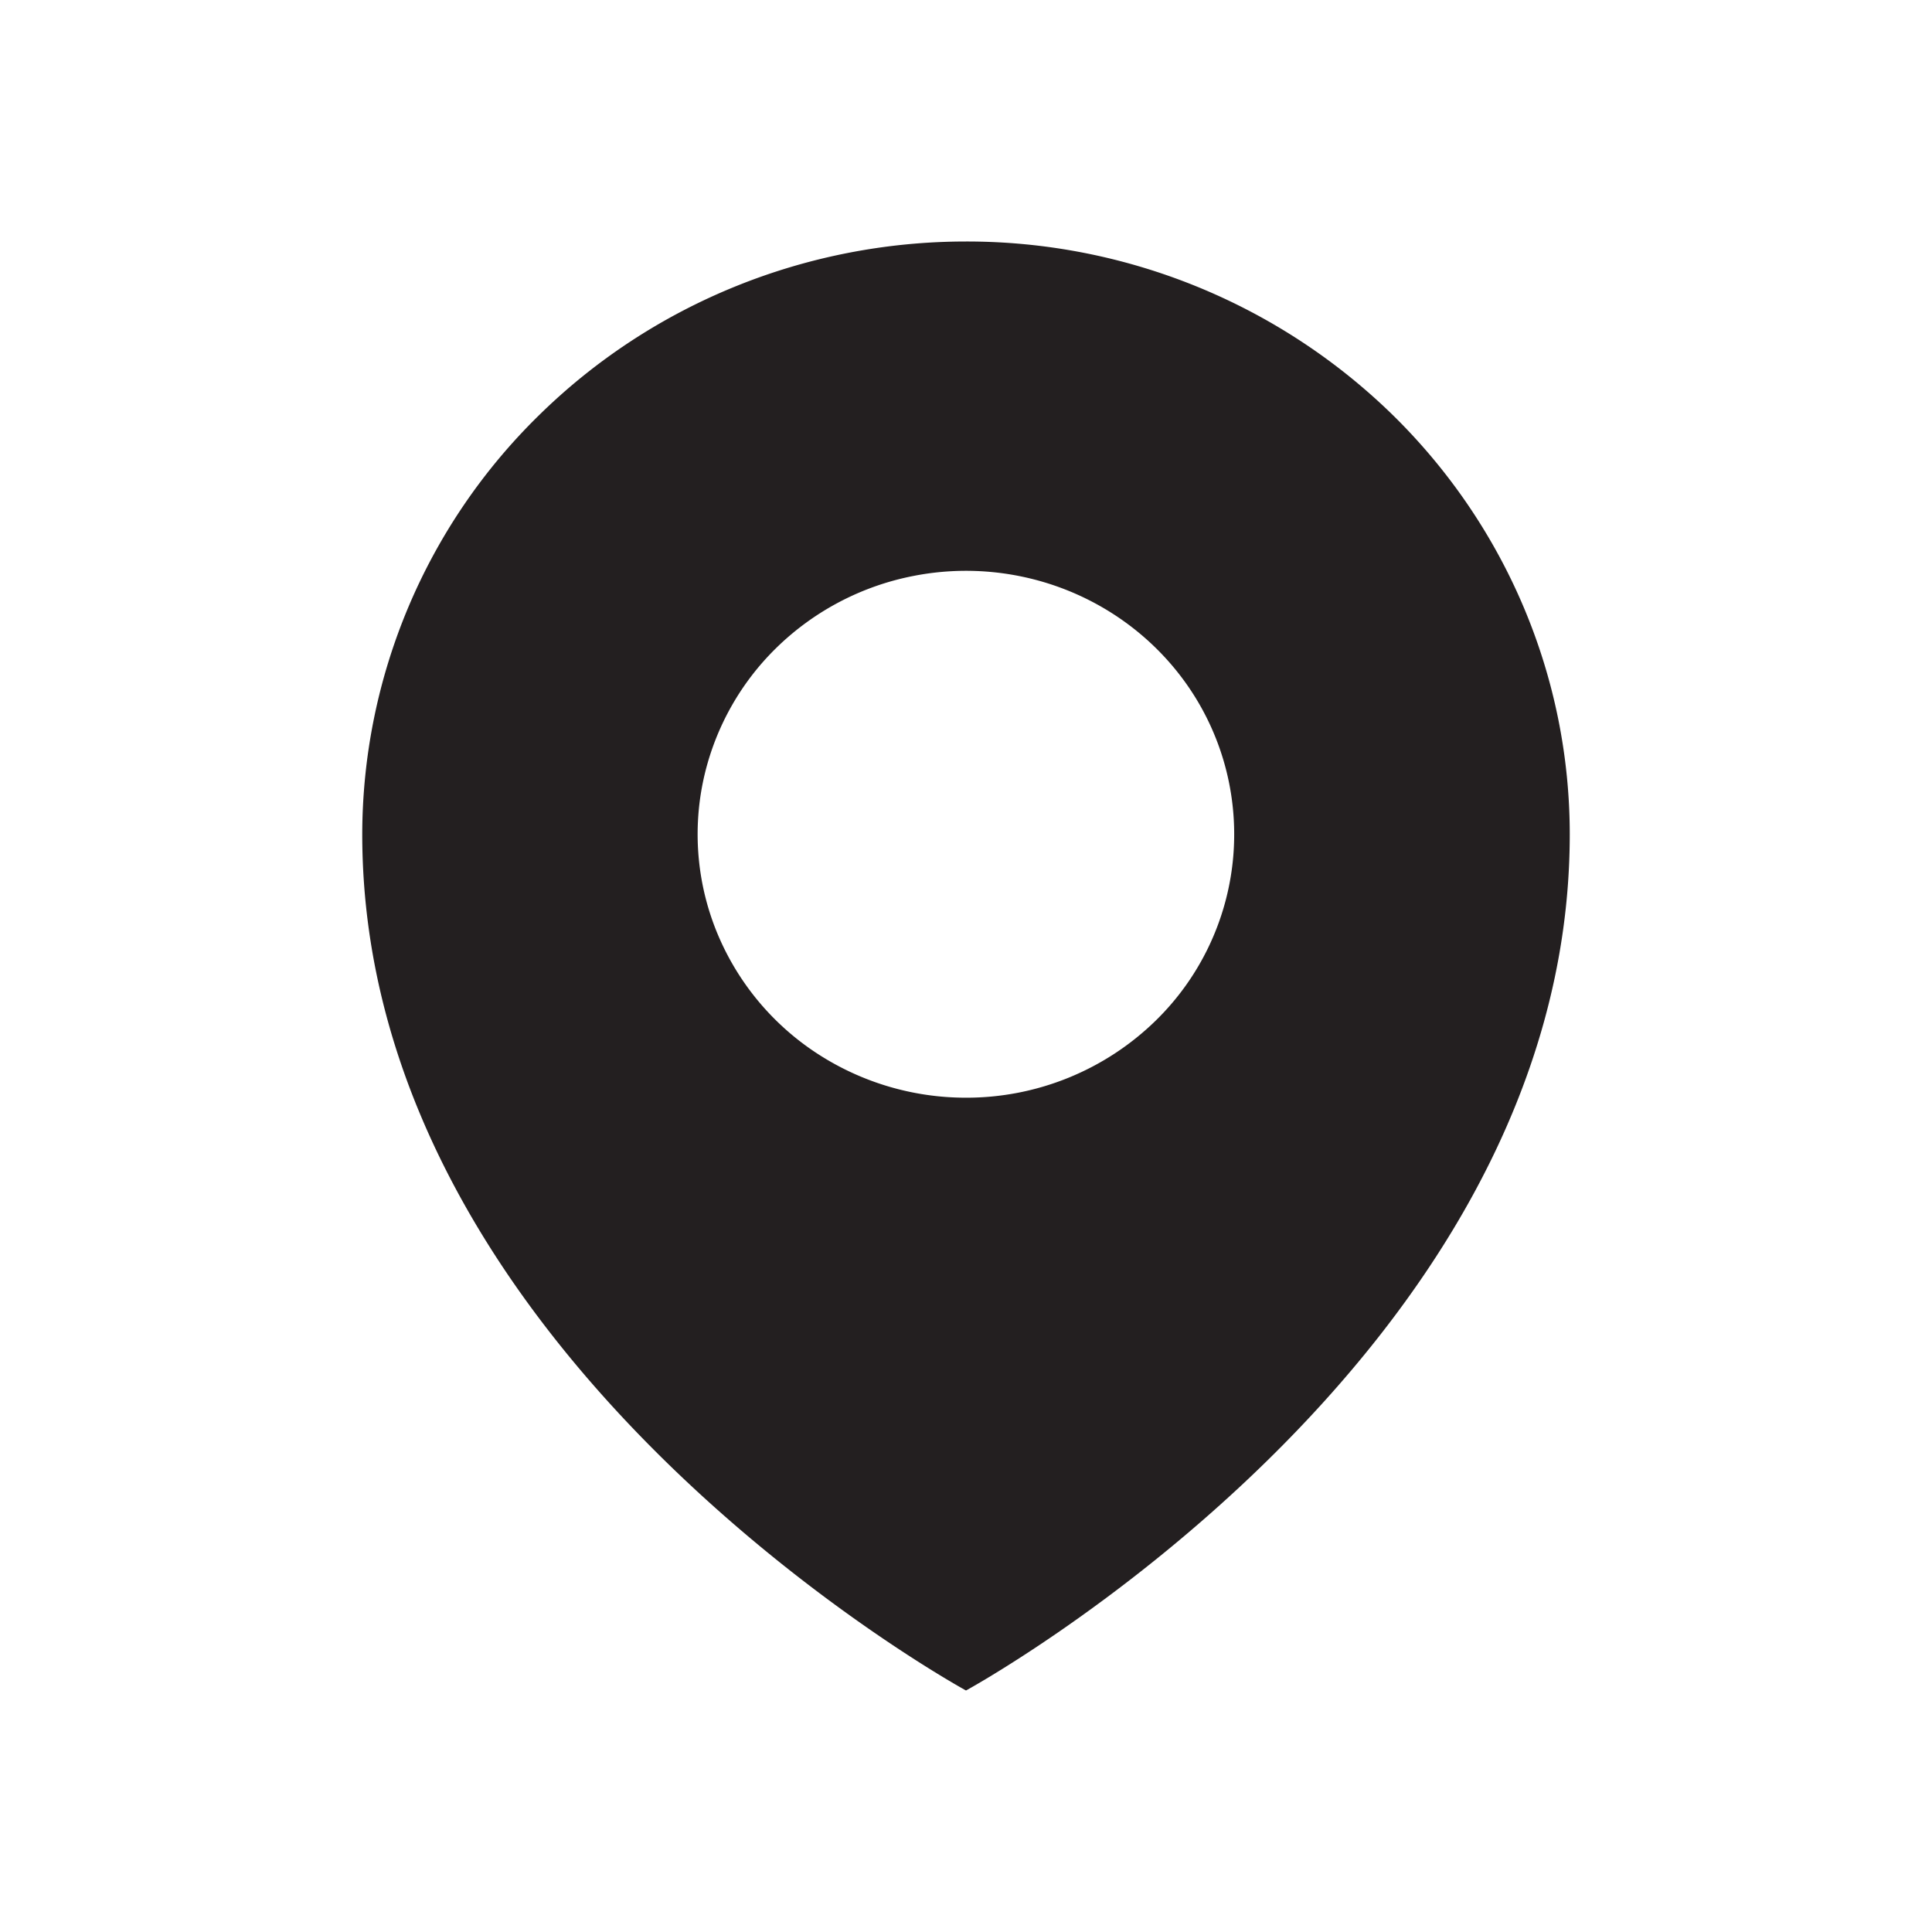 <svg width="24" height="24" fill="none" xmlns="http://www.w3.org/2000/svg"><path d="M12 3c-1.99 0-3.897.776-5.303 2.157A7.296 7.296 0 004.5 10.364C4.5 16.909 12 21 12 21s7.5-4.09 7.5-10.636c0-1.953-.79-3.826-2.197-5.207A7.571 7.571 0 0012 3zm0 10.636a3.38 3.38 0 01-1.852-.551 3.286 3.286 0 01-1.228-1.469 3.218 3.218 0 01-.19-1.89 3.255 3.255 0 01.913-1.677 3.353 3.353 0 011.707-.895 3.39 3.39 0 011.926.186c.609.248 1.13.667 1.496 1.205a3.235 3.235 0 01-.415 4.133 3.365 3.365 0 01-2.357.958z" fill="#231F20"/></svg>